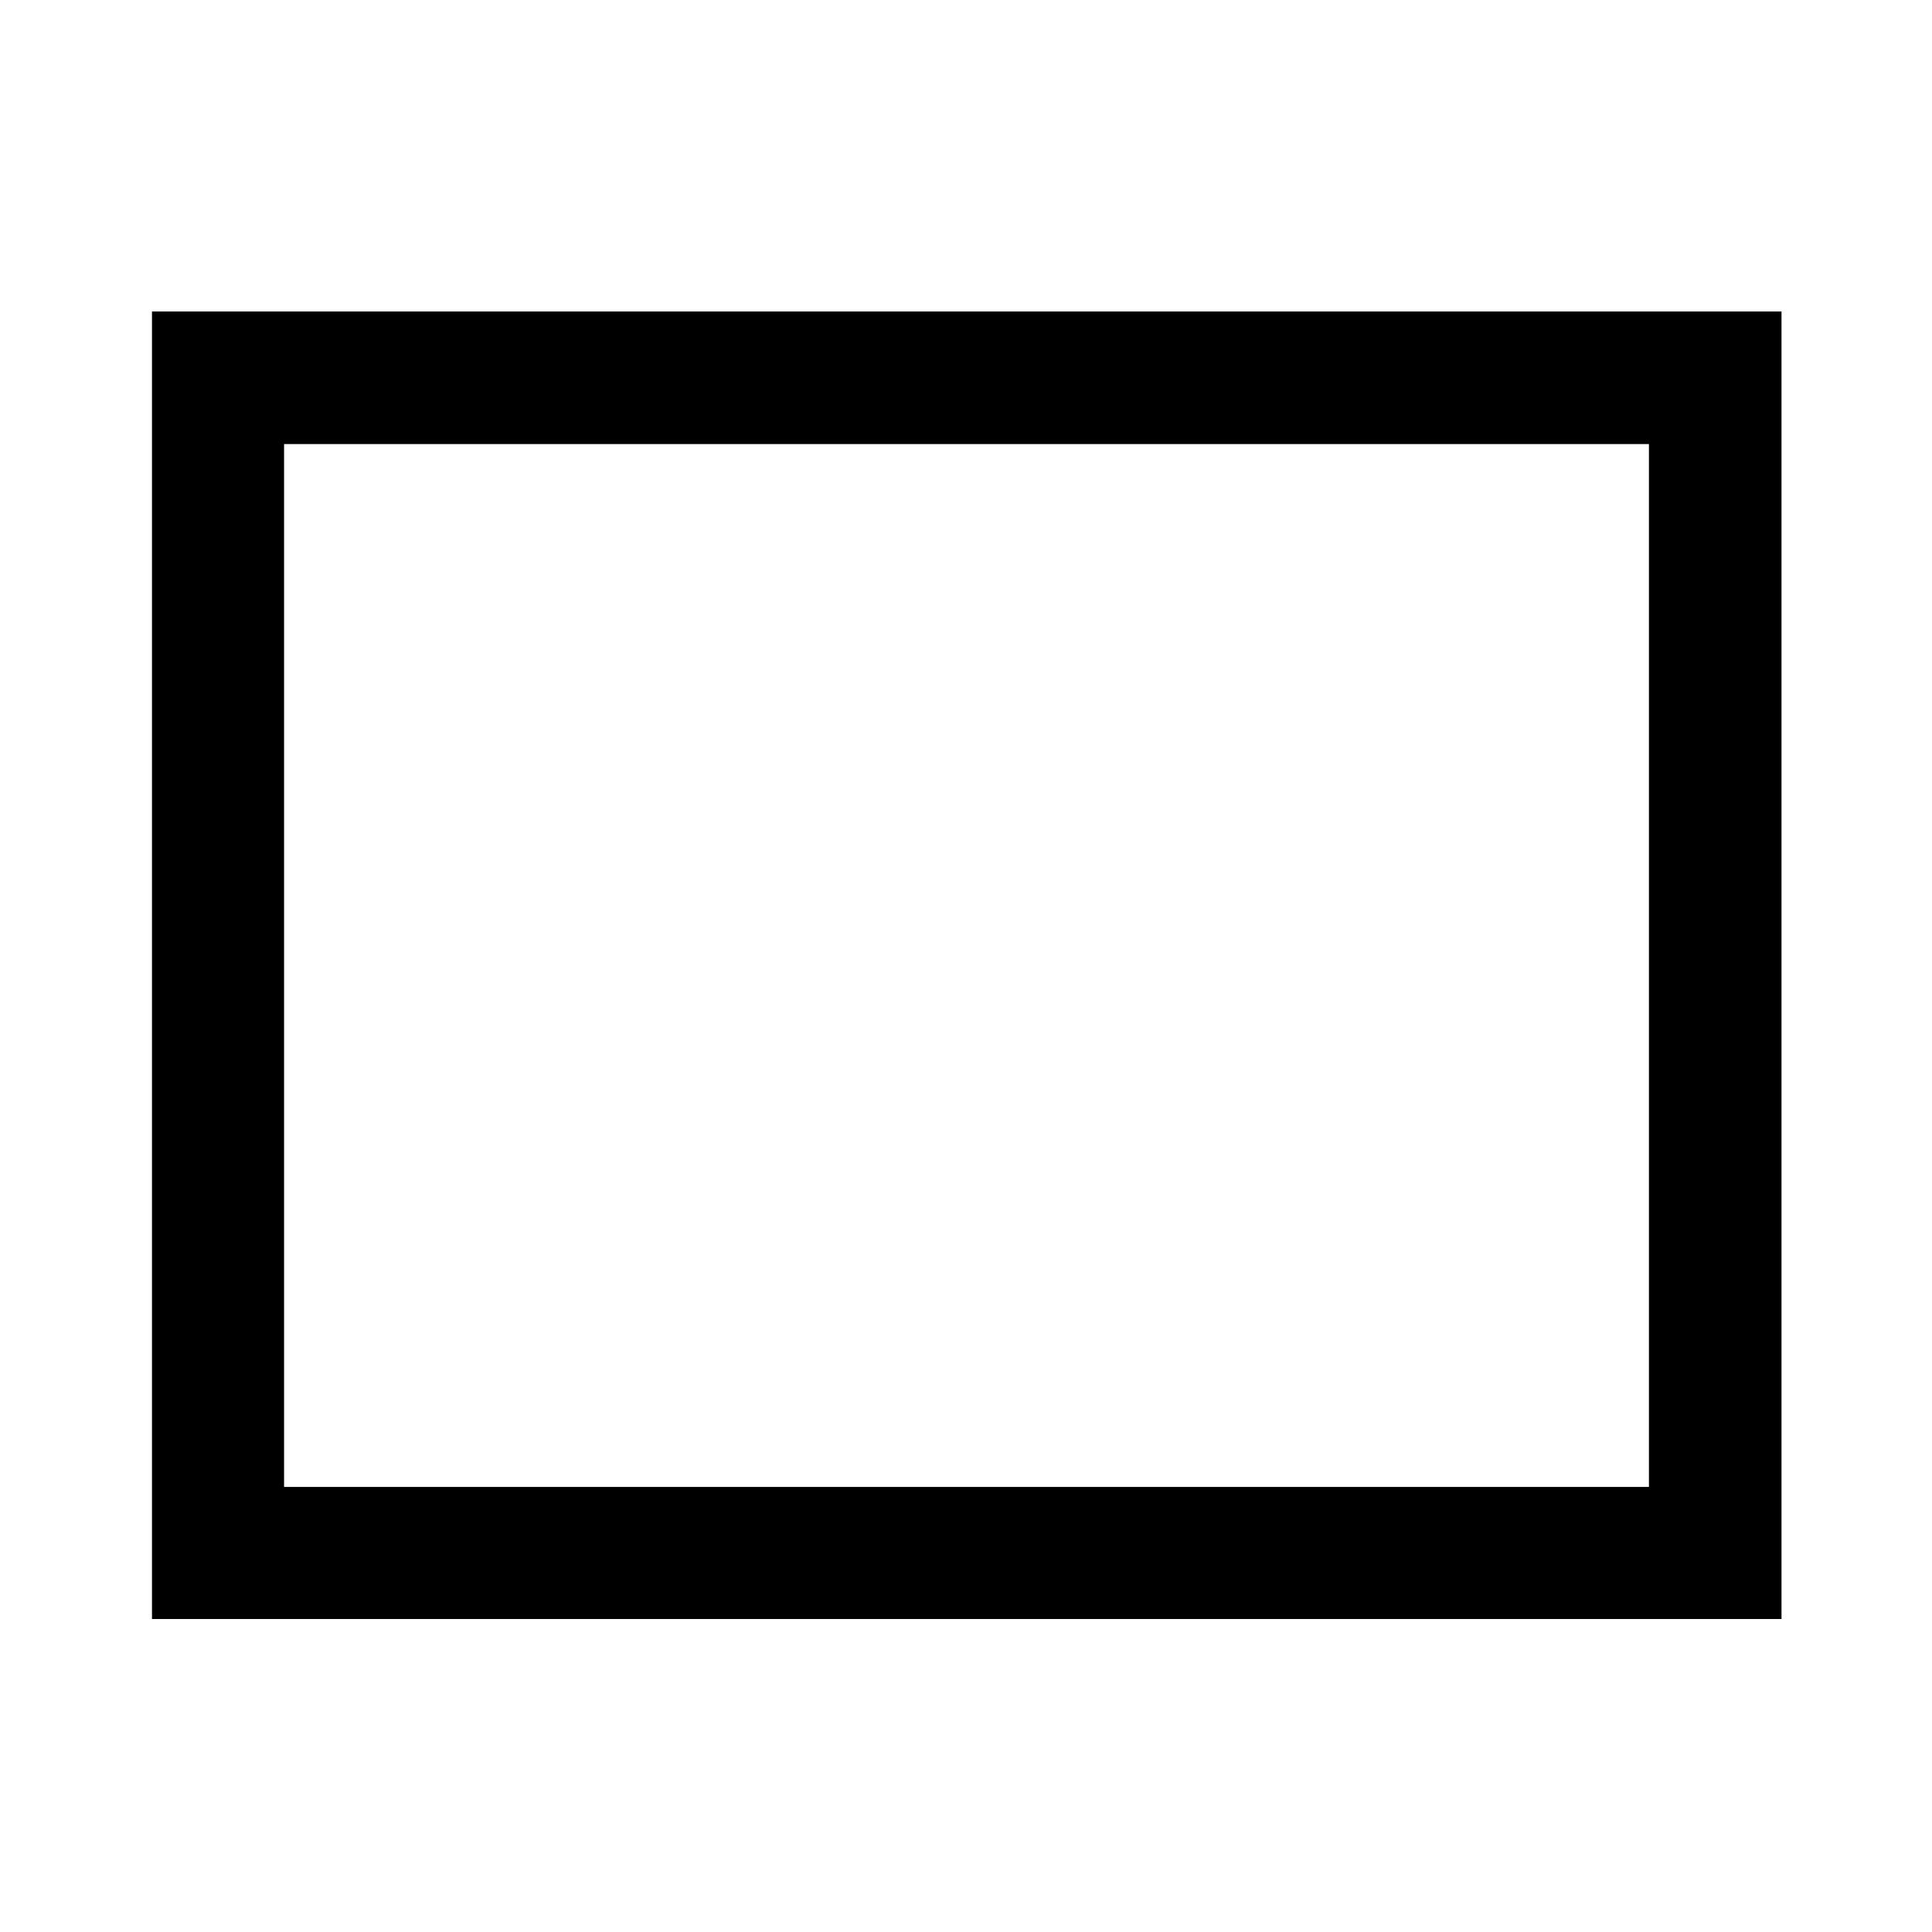 <svg xmlns="http://www.w3.org/2000/svg" height="48" viewBox="0 -960 960 960" width="48"><path d="M75.52-155.52v-649.7h809.7v649.7H75.52Zm65.63-65.63h678.2v-518.2h-678.2v518.2Zm0 0v-518.2 518.2Z"/></svg>